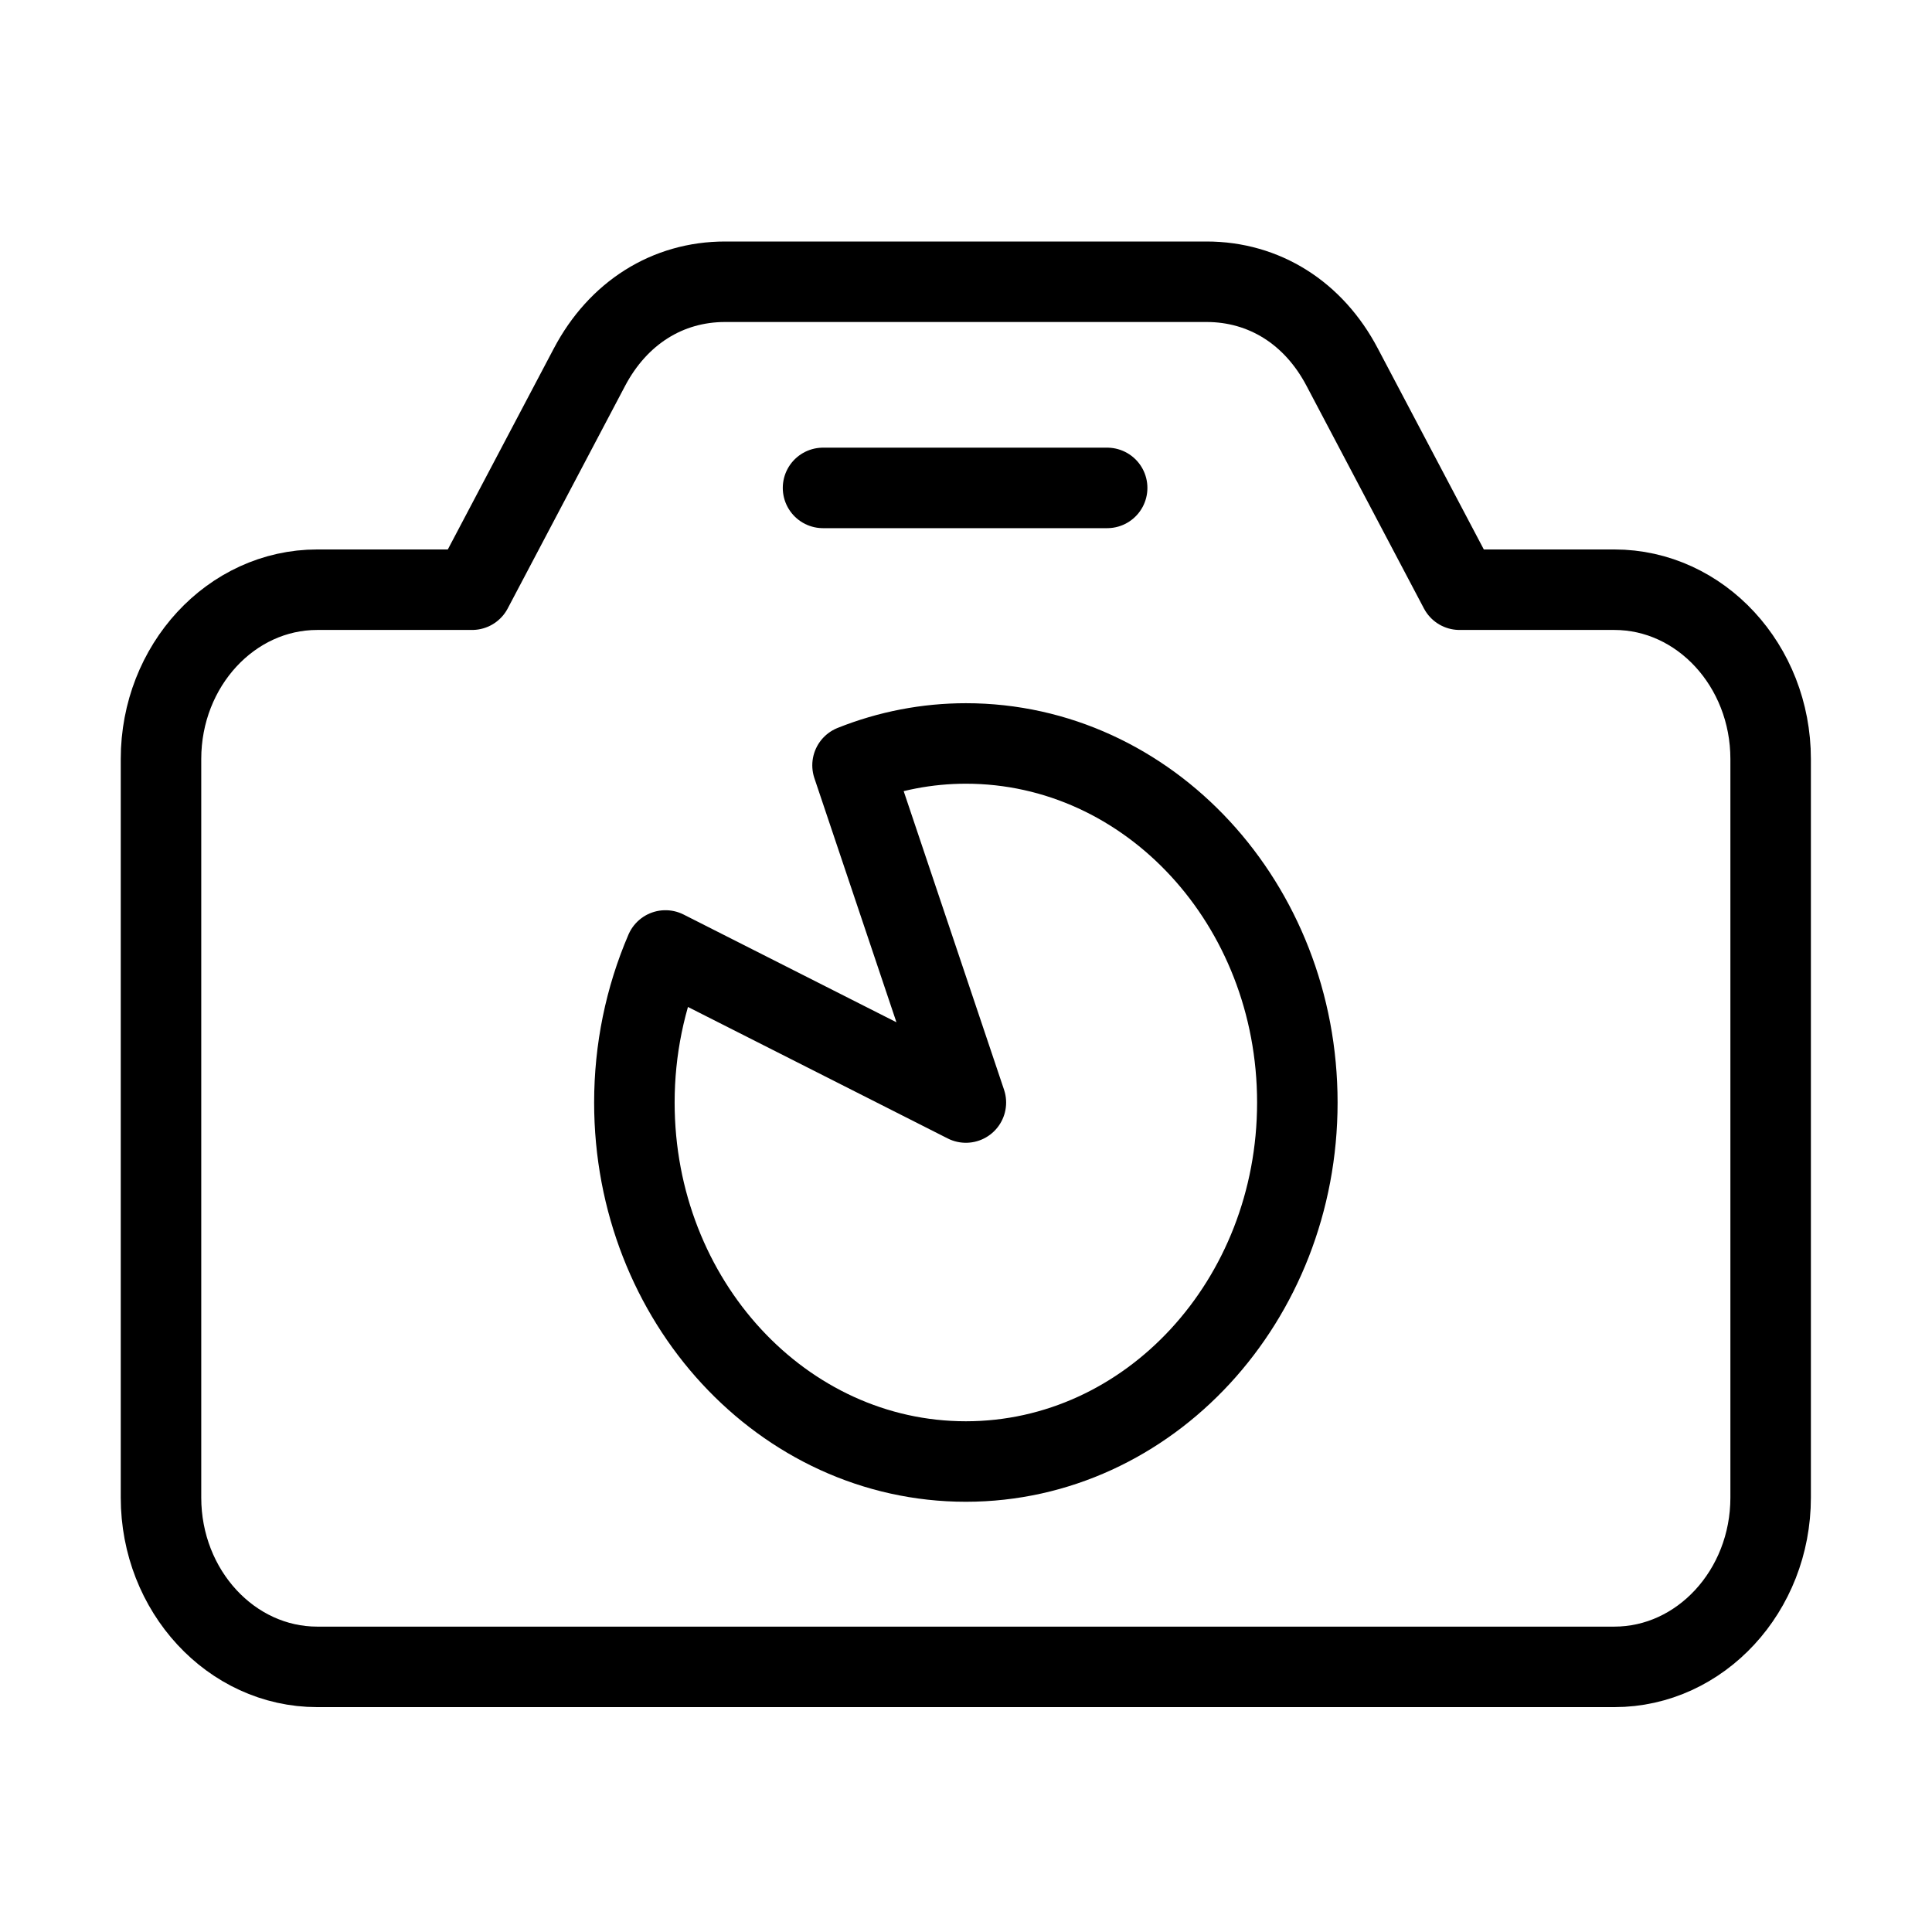 <?xml version="1.0" encoding="UTF-8" standalone="no"?>
<svg width="48px" height="48px" viewBox="0 0 48 48" version="1.1" xmlns="http://www.w3.org/2000/svg" xmlns:xlink="http://www.w3.org/1999/xlink" xmlns:sketch="http://www.bohemiancoding.com/sketch/ns">
    <title>photo</title>
    <description>Created with Sketch (http://www.bohemiancoding.com/sketch)</description>
    <defs></defs>
    <g id="Page-1" stroke="none" stroke-width="1" fill="none" fill-rule="evenodd" sketch:type="MSPage">
        <g id="photo" sketch:type="MSArtboardGroup" stroke="#000000" stroke-width="2" stroke-linejoin="round">
            <path d="M18.015,7 L29.976,7 C31.409,7 32.638,7.774 33.346,9.122 L36.262,14.651 L40.108,14.651 C42.246,14.651 43.991,16.536 43.991,18.857 L43.991,37.207 C43.991,39.526 42.246,41.413 40.108,41.413 L7.882,41.413 C5.743,41.413 4,39.526 4,37.207 L4,18.857 C4,16.537 5.743,14.651 7.882,14.651 L11.729,14.651 L14.644,9.124 C15.355,7.774 16.584,7 18.015,7 M23.997,27.392 L16.533,23.614 C16.024,24.798 15.761,26.083 15.761,27.392 C15.761,32.322 19.449,36.311 23.997,36.311 C28.545,36.311 32.232,32.316 32.232,27.392 C32.232,22.461 28.544,18.471 23.997,18.471 C23.037,18.471 22.082,18.654 21.181,19.014 L23.997,27.392 Z M20.448,12.122 L27.507,12.122 L20.448,12.122 Z" id="Photo" sketch:type="MSShapeGroup"></path>
        </g>
    </g>
</svg>